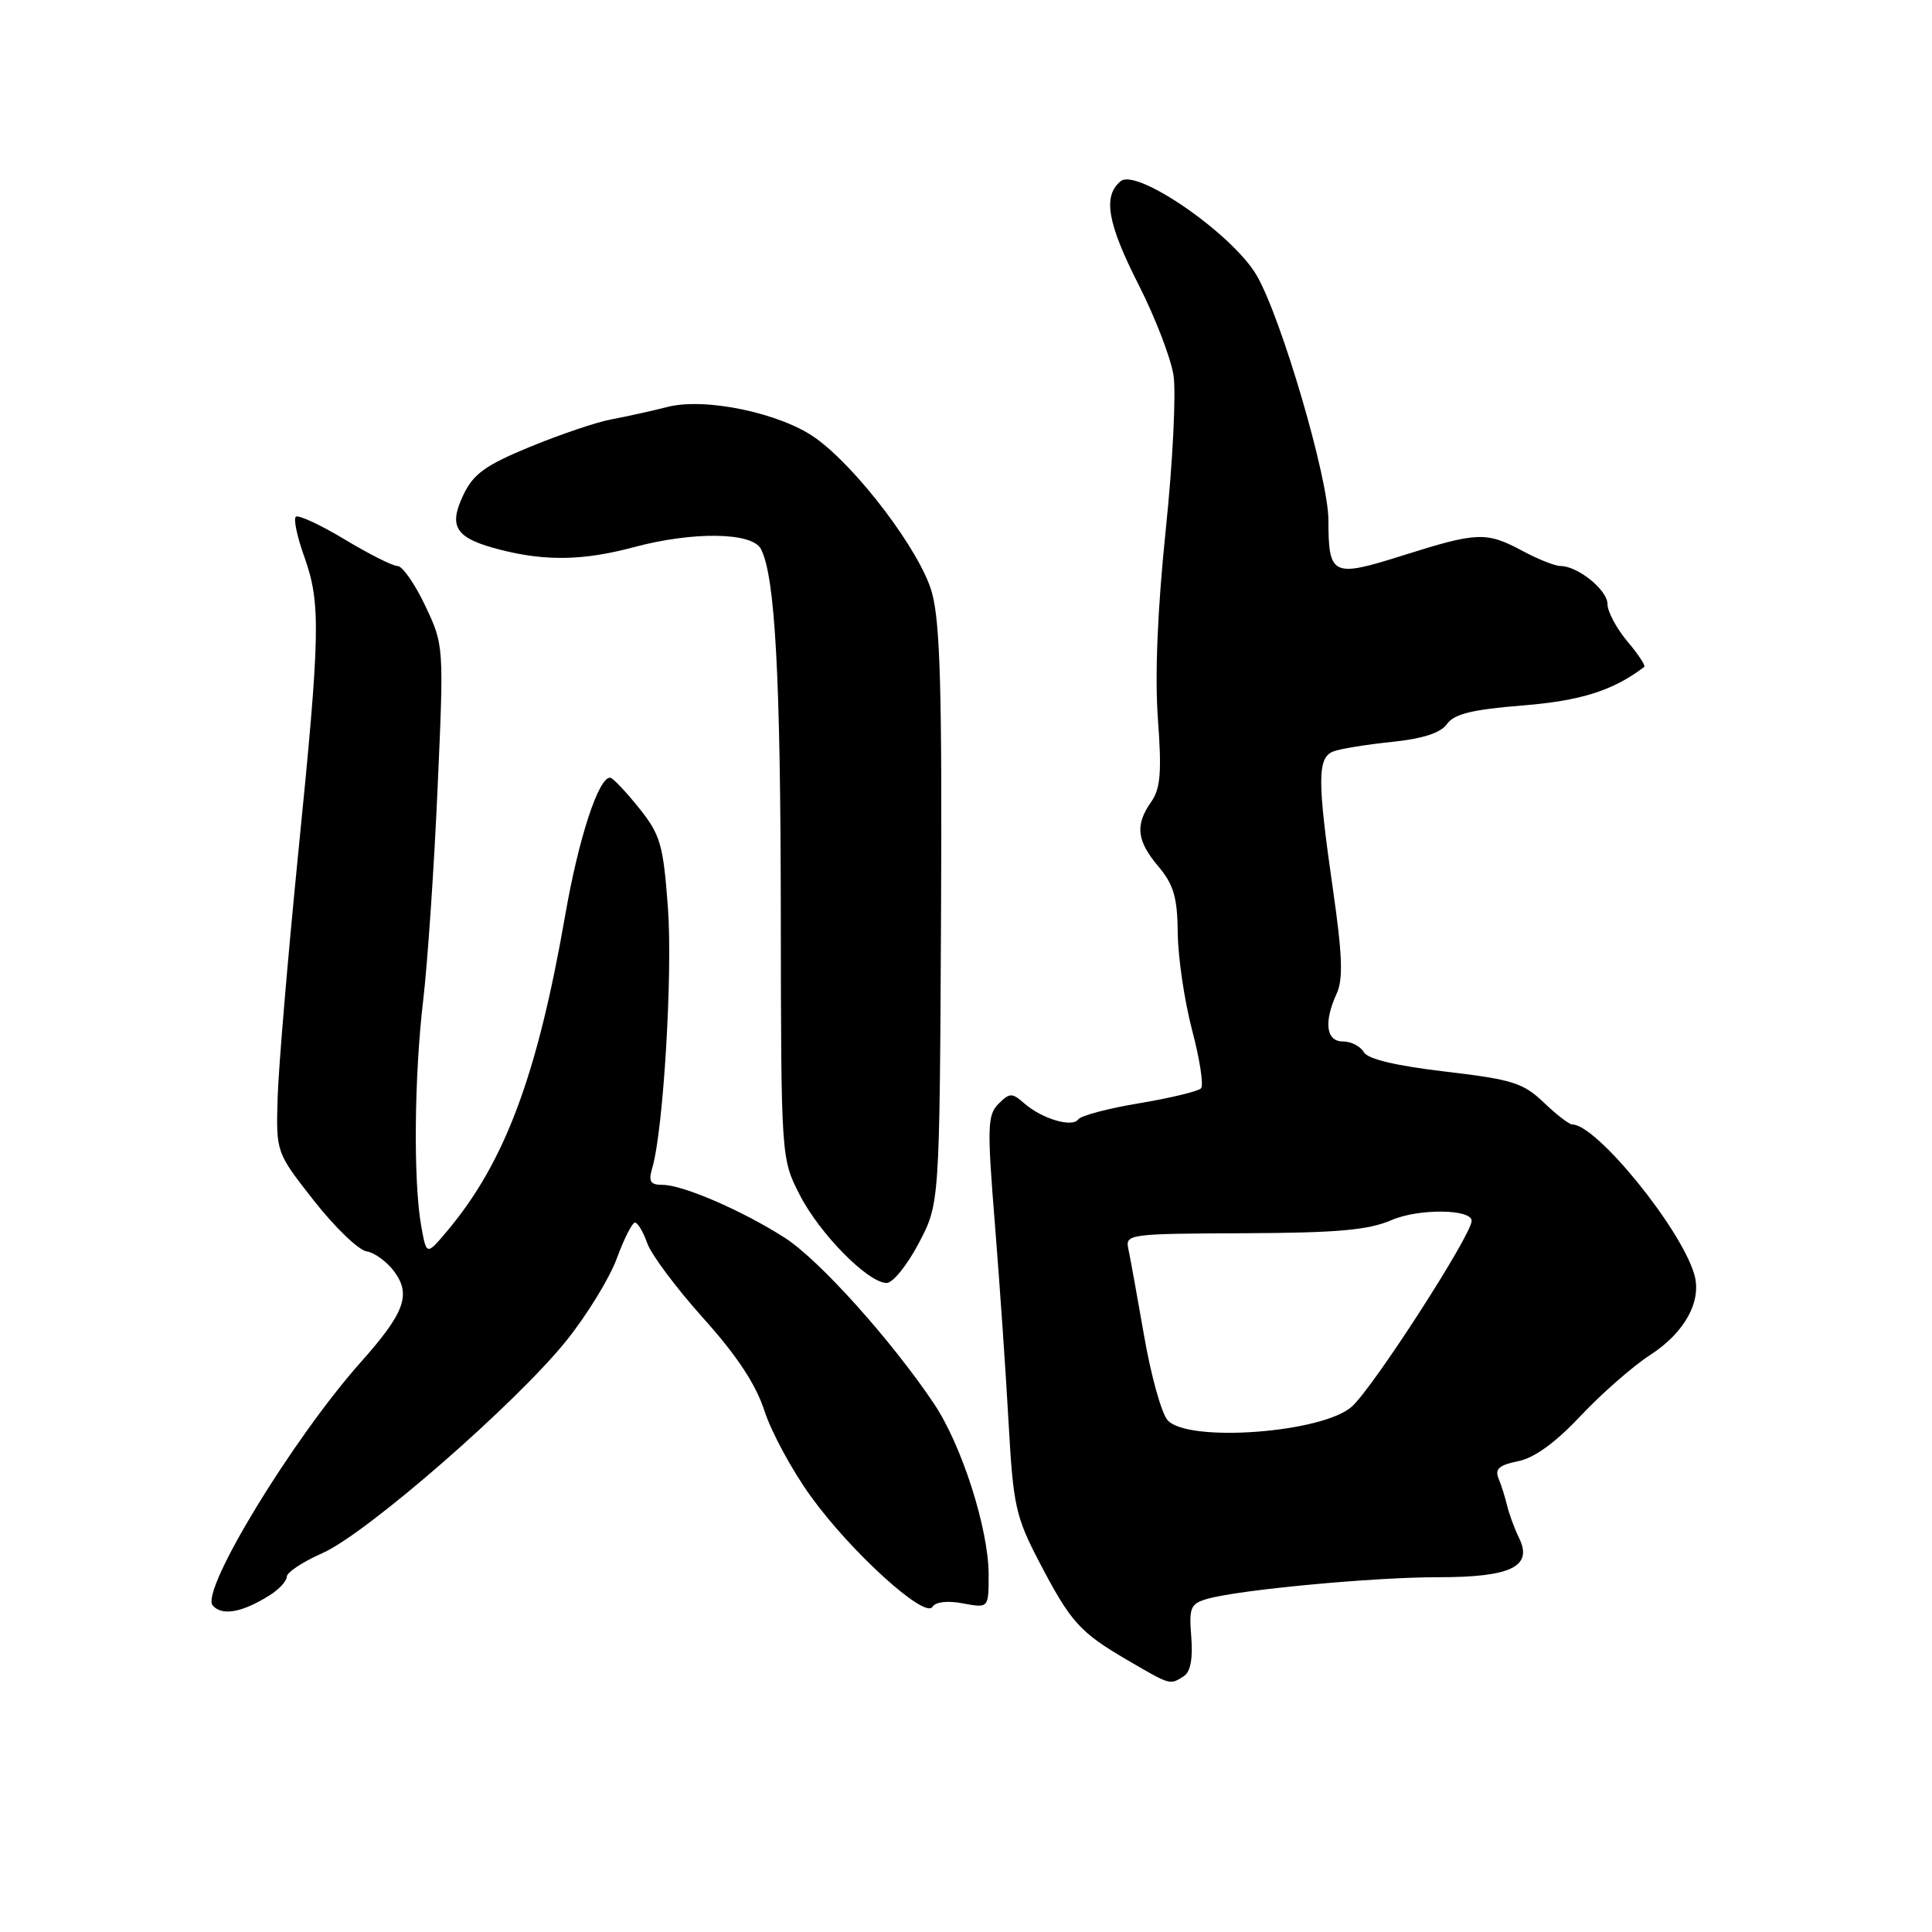 <?xml version="1.0" encoding="UTF-8" standalone="no"?>
<!DOCTYPE svg PUBLIC "-//W3C//DTD SVG 1.1//EN" "http://www.w3.org/Graphics/SVG/1.1/DTD/svg11.dtd" >
<svg xmlns="http://www.w3.org/2000/svg" xmlns:xlink="http://www.w3.org/1999/xlink" version="1.1" viewBox="0 0 256 256">
 <g >
 <path fill="currentColor"
d=" M 156.85 222.11 C 157.74 221.55 158.08 219.79 157.85 216.91 C 157.53 213.00 157.75 212.49 160.00 211.85 C 164.22 210.65 182.05 208.98 190.56 208.99 C 200.17 209.00 203.12 207.59 201.31 203.85 C 200.68 202.56 199.96 200.60 199.70 199.50 C 199.44 198.40 198.93 196.77 198.56 195.89 C 198.05 194.65 198.66 194.12 201.15 193.62 C 203.31 193.19 206.12 191.15 209.45 187.60 C 212.23 184.65 216.37 181.02 218.66 179.54 C 223.26 176.57 225.55 172.37 224.49 168.82 C 222.66 162.66 211.53 149.00 208.34 149.00 C 207.93 149.00 206.22 147.69 204.55 146.08 C 201.84 143.49 200.38 143.03 191.50 141.99 C 184.95 141.22 181.22 140.33 180.70 139.41 C 180.26 138.63 179.02 138.00 177.95 138.00 C 175.71 138.00 175.38 135.45 177.13 131.62 C 177.99 129.74 177.87 126.49 176.62 117.83 C 174.54 103.39 174.55 100.39 176.67 99.57 C 177.58 99.22 181.07 98.65 184.42 98.31 C 188.54 97.88 190.90 97.12 191.74 95.93 C 192.69 94.60 195.10 94.01 201.74 93.48 C 209.47 92.86 213.74 91.51 217.87 88.37 C 218.08 88.21 217.07 86.68 215.62 84.97 C 214.18 83.25 213.00 81.03 213.00 80.04 C 213.00 78.18 209.07 75.00 206.77 75.00 C 206.06 75.00 203.79 74.10 201.74 73.00 C 196.95 70.43 195.76 70.48 185.91 73.59 C 176.52 76.56 176.04 76.33 176.02 68.88 C 176.00 63.33 169.78 42.11 166.52 36.50 C 163.36 31.04 150.64 22.23 148.49 24.01 C 146.10 25.99 146.73 29.59 150.91 37.81 C 153.06 42.04 155.12 47.39 155.49 49.69 C 155.86 52.00 155.40 61.23 154.47 70.19 C 153.37 80.77 153.01 89.59 153.43 95.28 C 153.95 102.33 153.77 104.48 152.54 106.25 C 150.38 109.33 150.61 111.39 153.50 114.82 C 155.52 117.22 156.01 118.91 156.06 123.64 C 156.09 126.86 156.95 132.65 157.96 136.50 C 158.98 140.35 159.51 143.82 159.14 144.21 C 158.78 144.60 155.11 145.49 150.99 146.18 C 146.87 146.86 143.22 147.83 142.87 148.32 C 142.09 149.45 138.06 148.25 135.72 146.20 C 134.10 144.78 133.79 144.78 132.30 146.27 C 130.84 147.74 130.79 149.33 131.83 162.20 C 132.46 170.06 133.28 181.88 133.64 188.46 C 134.25 199.46 134.57 200.95 137.68 206.92 C 141.88 214.97 143.06 216.28 149.42 219.99 C 155.13 223.32 155.00 223.29 156.85 222.11 Z  M 35.75 211.37 C 36.99 210.59 38.00 209.49 38.00 208.92 C 38.00 208.35 40.13 206.94 42.74 205.79 C 48.57 203.21 68.38 185.95 75.06 177.63 C 77.77 174.26 80.77 169.36 81.73 166.75 C 82.69 164.14 83.77 162.00 84.14 162.00 C 84.50 162.00 85.24 163.24 85.77 164.75 C 86.31 166.26 89.65 170.73 93.20 174.68 C 97.65 179.63 100.16 183.44 101.30 186.96 C 102.21 189.77 104.97 194.87 107.44 198.28 C 112.73 205.62 122.55 214.54 123.55 212.92 C 123.96 212.25 125.57 212.07 127.61 212.46 C 131.00 213.09 131.00 213.09 131.00 208.65 C 131.00 202.62 127.44 191.48 123.76 186.00 C 118.13 177.60 108.52 166.91 104.00 164.02 C 98.40 160.43 90.49 157.00 87.80 157.00 C 86.16 157.00 85.90 156.56 86.43 154.75 C 87.90 149.78 89.15 128.95 88.50 120.24 C 87.88 111.87 87.51 110.61 84.66 107.05 C 82.92 104.88 81.21 103.08 80.86 103.05 C 79.33 102.93 76.67 111.03 74.88 121.34 C 71.18 142.57 66.88 154.04 59.24 163.13 C 56.51 166.37 56.51 166.37 55.81 162.43 C 54.76 156.52 54.88 142.62 56.08 132.50 C 56.66 127.55 57.52 114.95 57.98 104.50 C 58.83 85.51 58.82 85.50 56.34 80.25 C 54.97 77.36 53.32 75.00 52.68 75.00 C 52.03 75.00 48.86 73.40 45.63 71.45 C 42.40 69.51 39.50 68.17 39.19 68.48 C 38.88 68.79 39.38 71.17 40.32 73.77 C 42.53 79.96 42.45 83.81 39.49 113.33 C 38.13 126.99 36.91 141.44 36.79 145.43 C 36.57 152.69 36.57 152.69 41.60 159.10 C 44.37 162.62 47.50 165.64 48.57 165.81 C 49.63 165.98 51.29 167.19 52.25 168.50 C 54.50 171.56 53.61 173.98 47.79 180.51 C 38.75 190.68 26.54 210.74 28.18 212.72 C 29.38 214.16 32.10 213.68 35.75 211.37 Z  M 121.73 164.75 C 124.50 159.50 124.50 159.50 124.69 121.50 C 124.84 91.58 124.58 82.44 123.48 78.50 C 121.98 73.10 113.59 61.98 108.04 58.03 C 103.43 54.74 93.48 52.65 88.50 53.91 C 86.30 54.47 82.92 55.21 81.00 55.57 C 79.08 55.92 74.24 57.56 70.25 59.20 C 64.30 61.65 62.72 62.79 61.39 65.60 C 59.35 69.88 60.38 71.36 66.47 72.89 C 72.40 74.38 77.40 74.27 84.00 72.50 C 91.83 70.40 99.68 70.51 100.83 72.75 C 102.71 76.40 103.43 89.56 103.46 121.00 C 103.50 153.50 103.50 153.50 105.97 158.33 C 108.60 163.48 115.03 170.00 117.49 170.00 C 118.30 170.00 120.21 167.64 121.73 164.75 Z  M 154.71 188.18 C 153.90 187.26 152.50 182.22 151.60 177.00 C 150.69 171.78 149.75 166.59 149.51 165.48 C 149.09 163.53 149.58 163.47 164.79 163.41 C 177.24 163.36 181.31 163.00 184.41 161.66 C 187.98 160.12 195.00 160.19 195.00 161.77 C 195.00 163.62 182.01 183.78 179.14 186.37 C 175.28 189.87 157.35 191.19 154.71 188.18 Z "/>
</g>
</svg>